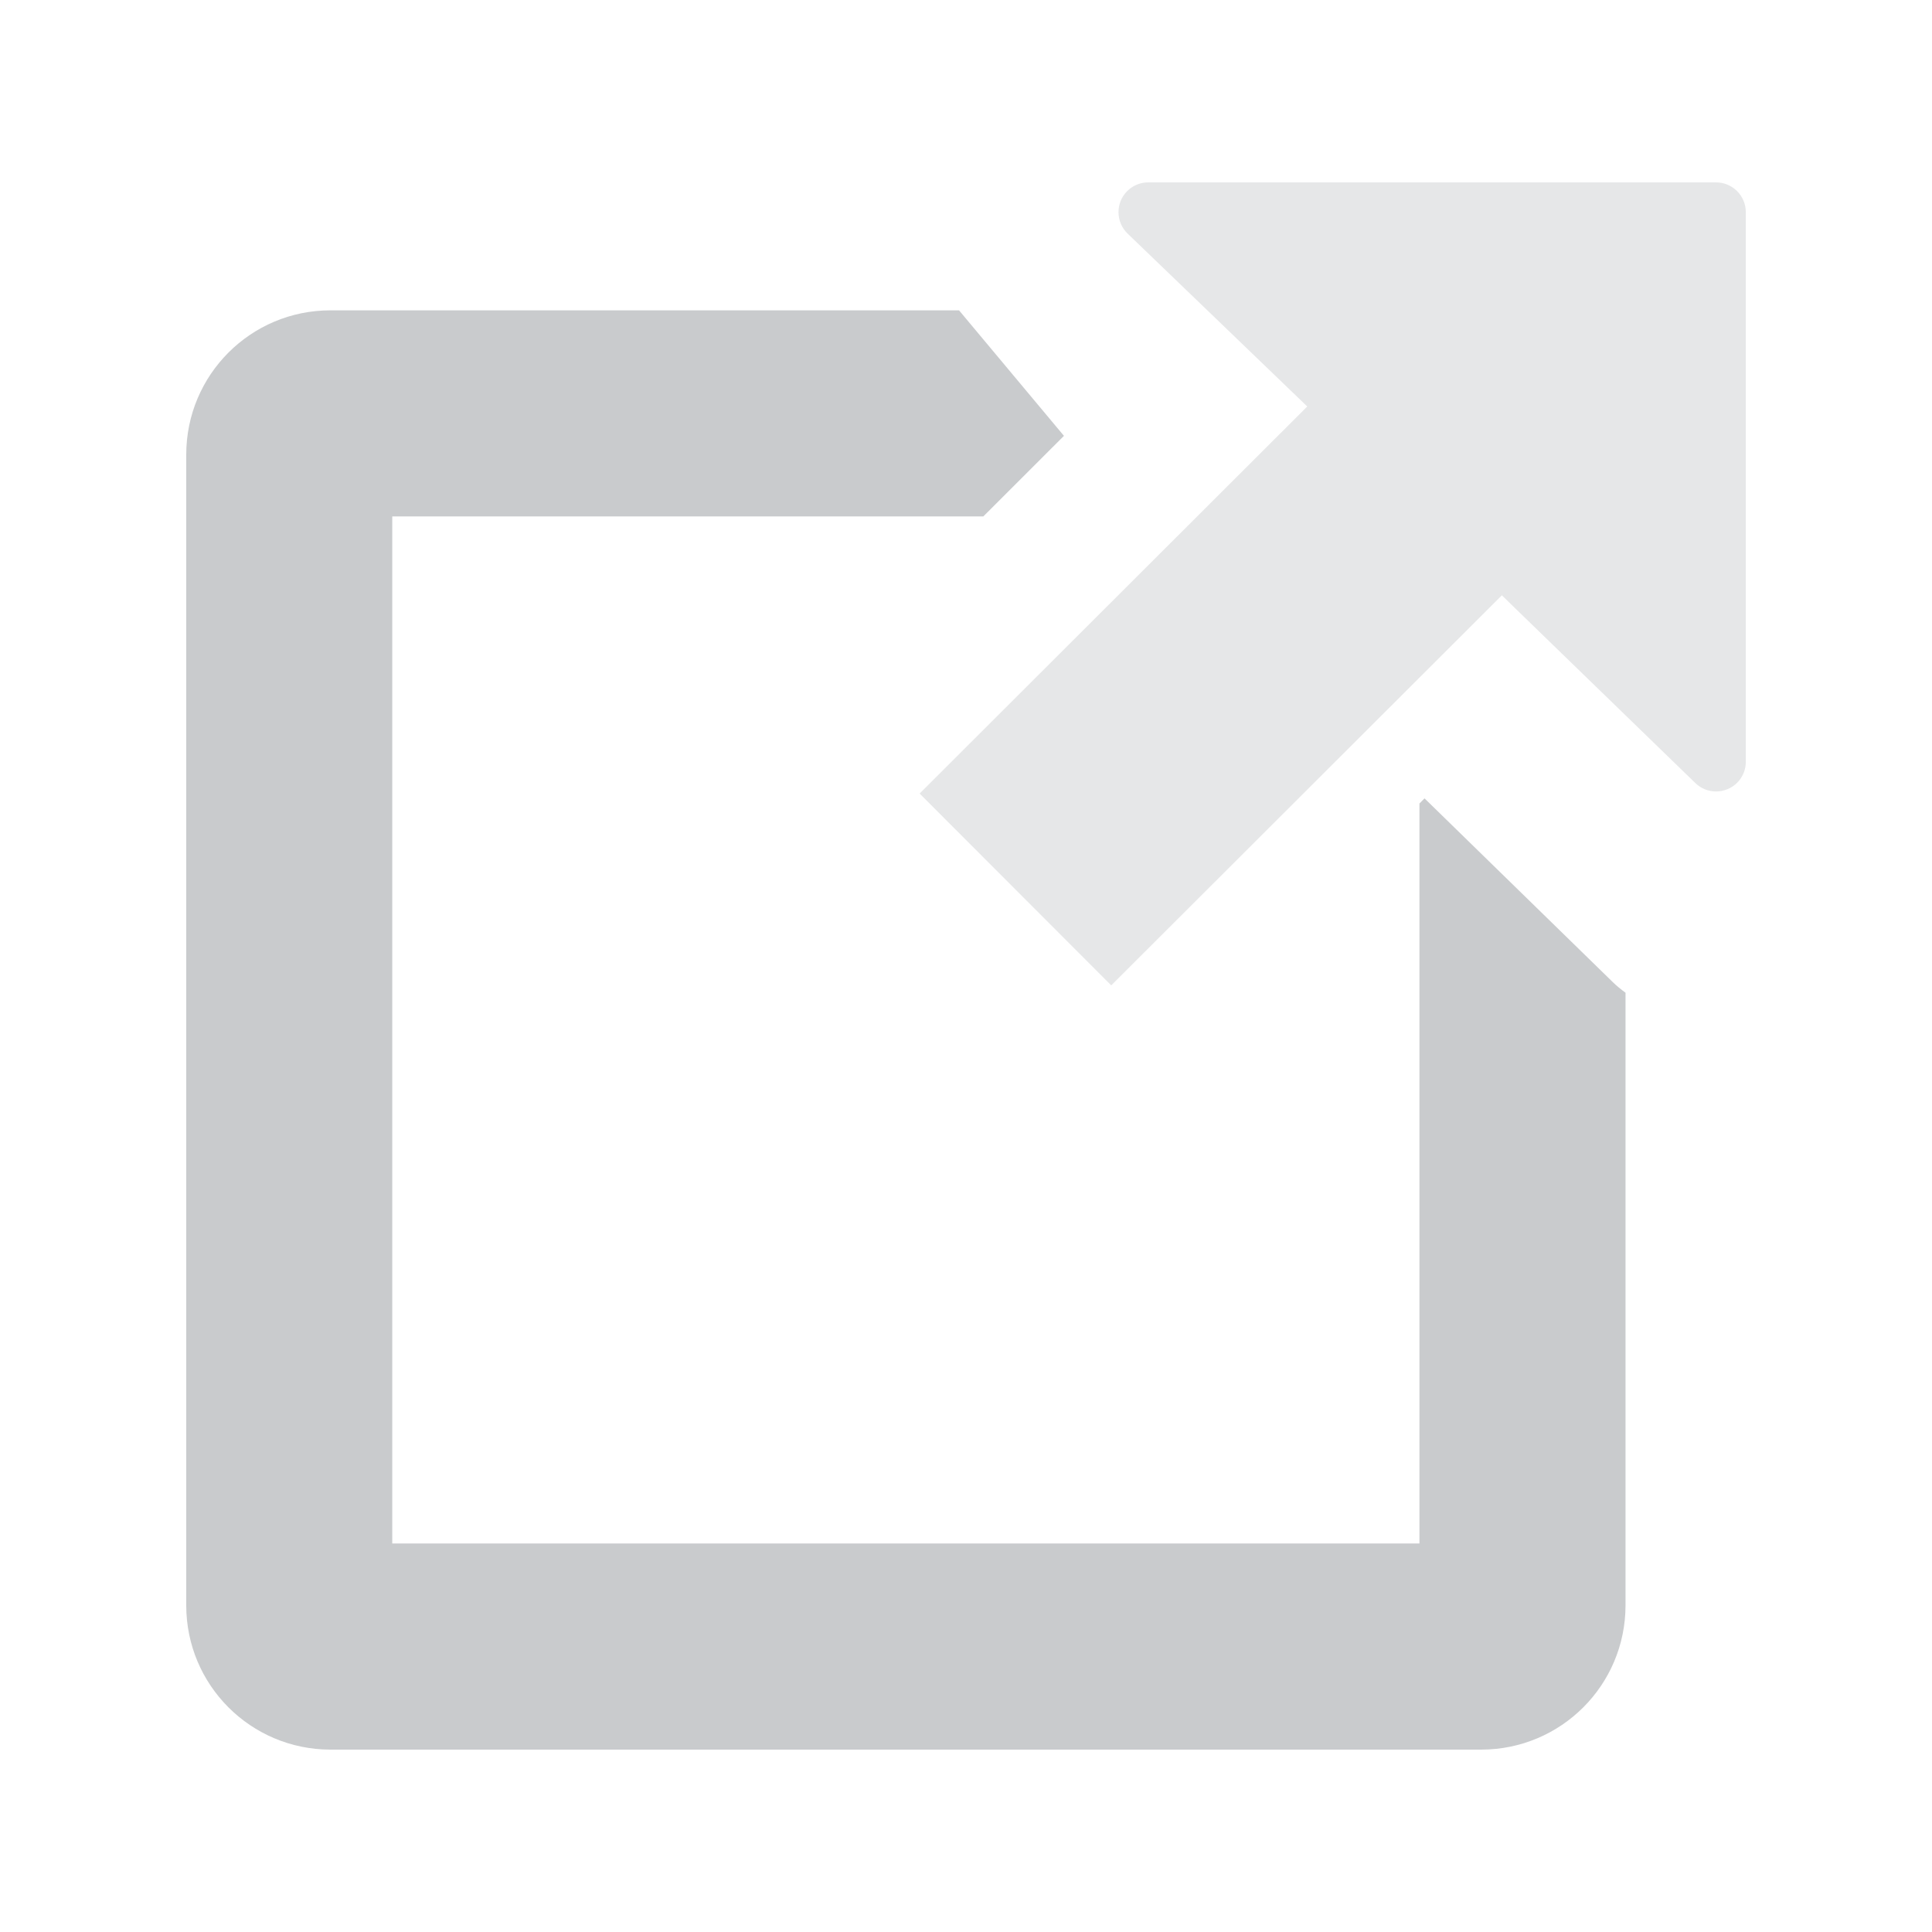 <?xml version="1.0" encoding="utf-8"?>
<!-- Generator: Adobe Illustrator 16.0.0, SVG Export Plug-In . SVG Version: 6.00 Build 0)  -->
<!DOCTYPE svg PUBLIC "-//W3C//DTD SVG 1.1//EN" "http://www.w3.org/Graphics/SVG/1.1/DTD/svg11.dtd">
<svg version="1.1" id="Layer_1" xmlns="http://www.w3.org/2000/svg" xmlns:xlink="http://www.w3.org/1999/xlink" x="0px" y="0px"
	 width="30px" height="30px" viewBox="0 0 30 30" enable-background="new 0 0 30 30" xml:space="preserve">
<path opacity="0.8" fill="#BCBEC0" d="M22.12,12.397l-0.079,0.08v11.49H6.091V8.019h9.178l1.252-1.251l-1.629-1.949H5.131
	C3.894,4.819,2.893,5.82,2.892,7.058v17.871c0,1.237,1.002,2.238,2.239,2.239h17.87c1.238-0.001,2.239-1.002,2.24-2.239v-9.514
	c-0.069-0.051-0.137-0.105-0.199-0.166L22.12,12.397z"/>
<path fill="#E6E7E8" d="M27.109,3.295c0-0.255-0.206-0.462-0.462-0.463h-8.815h-0.001c-0.189,0-0.357,0.113-0.43,0.289
	c-0.021,0.055-0.033,0.113-0.033,0.174c0,0.125,0.051,0.245,0.141,0.332l2.76,2.656l0.03,0.029l-6.019,6.01l2.975,2.979l6.066-6.057
	l0.168,0.164l2.836,2.751c0.088,0.086,0.204,0.131,0.322,0.131c0.061,0,0.121-0.012,0.18-0.037c0.172-0.072,0.282-0.239,0.282-0.426
	V3.295z"/>
</svg>
